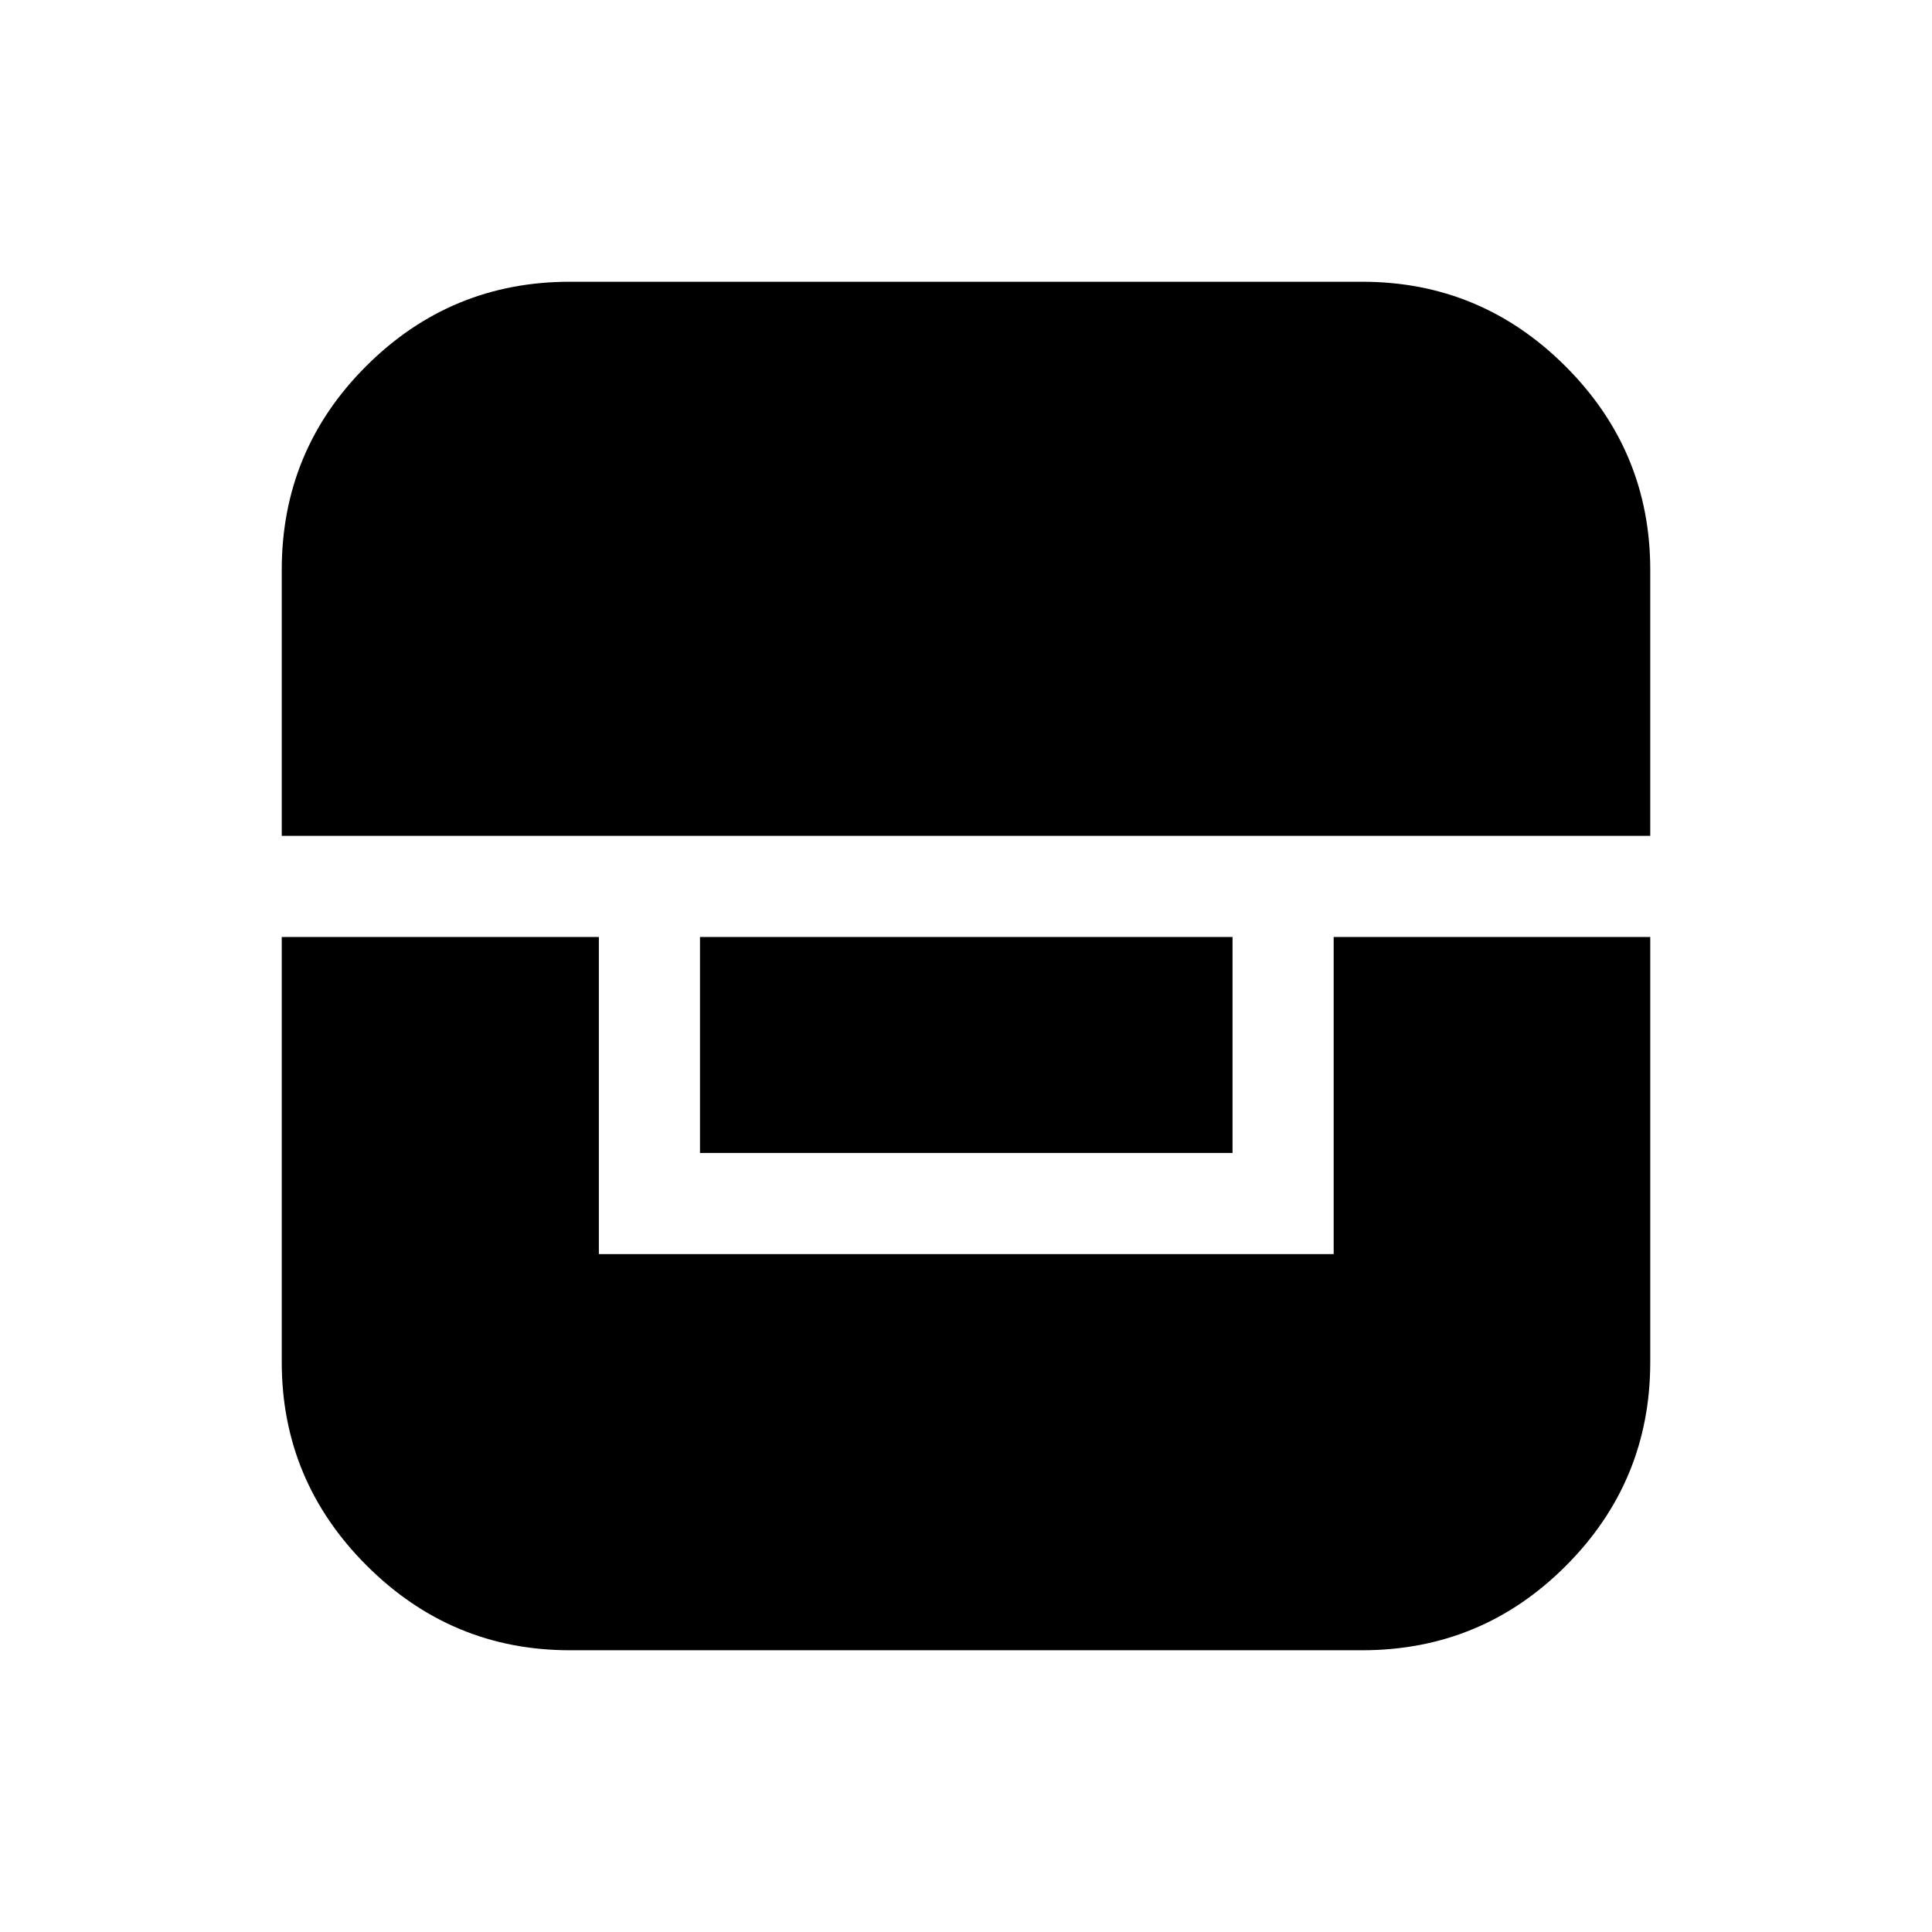 <svg xmlns="http://www.w3.org/2000/svg" height="40" viewBox="0 -960 960 960" width="40"><path d="M140-494.41v211.23q0 58.89 42.14 101.04Q224.29-140 283.18-140h393.67q59.37 0 101.26-41.98Q820-223.96 820-283.18v-211.23H662.69v157.56H297.57v-157.56H140Zm207.82 0v107.31h264.62v-107.31H347.82ZM140-544.67h680v-132.18q0-59.03-42.06-101.09T676.85-820H283.18q-59.22 0-101.2 41.89Q140-736.22 140-676.85v132.18Z"/></svg>